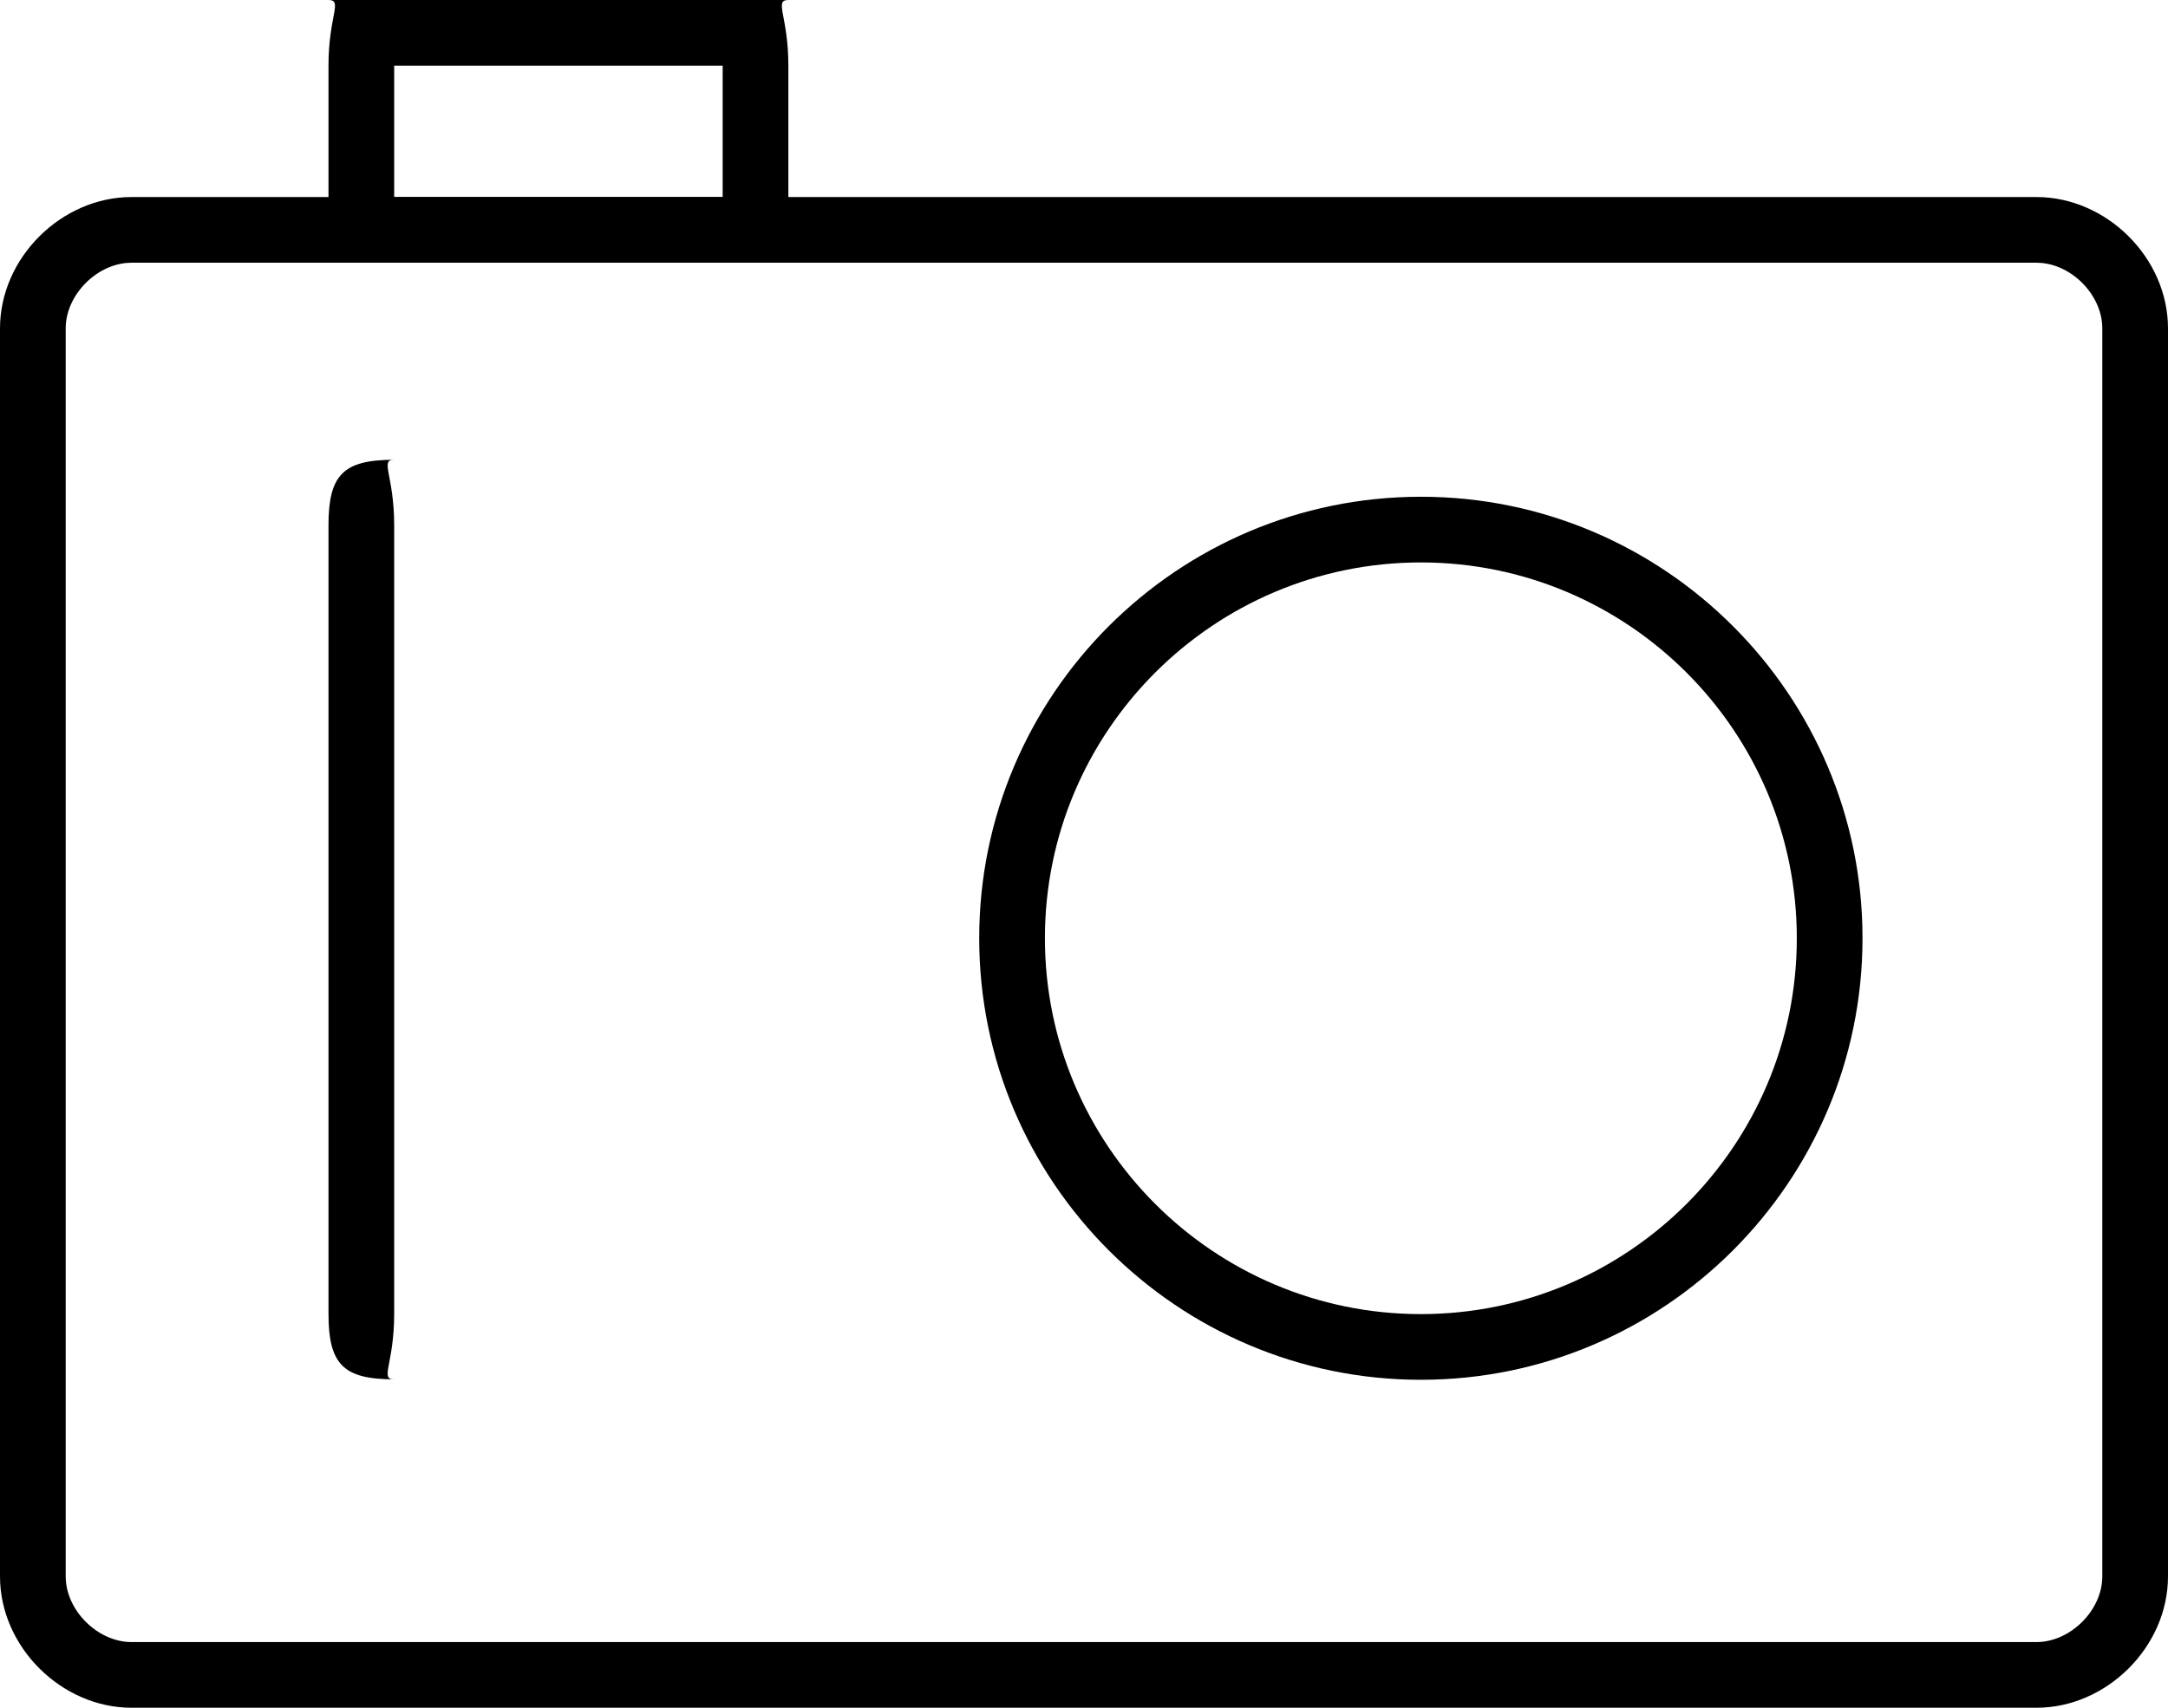 <?xml version="1.0" encoding="UTF-8"?>
<svg width="33px" height="26px" viewBox="0 0 33 26" version="1.1" xmlns="http://www.w3.org/2000/svg" xmlns:xlink="http://www.w3.org/1999/xlink">
    <!-- Generator: Sketch 51.2 (57519) - http://www.bohemiancoding.com/sketch -->
    <title>svg/photo-camera</title>
    <desc>Created with Sketch.</desc>
    <defs></defs>
    <g id="Page-1" stroke="none" stroke-width="1" fill="none" fill-rule="evenodd">
        <g id="png_pages/berezdubrava_scroll_01" transform="translate(-400, -520)" fill="#000000" fill-rule="nonzero">
            <g id="Альбом" transform="translate(111, 2)">
                <g id="svg/photo-camera" transform="translate(289, 518)">
                    <path d="M31,26 L2,26 C0.94,26 0,25.078 0,24 L0,5 C0,3.921 0.94,3 2,3 L31,3 C32.061,3 33,3.921 33,5 L33,24 C33,25.078 32.061,26 31,26 Z M2,4 C1.49,4 1,4.48 1,5 L1,24 C1,24.52 1.49,25 2,25 L31,25 C31.511,25 32,24.52 32,24 L32,5 C32,4.479 31.511,4 31,4 L2,4 Z" id="Shape"></path>
                    <path d="M21.628,21.007 C17.921,21.007 14.905,17.991 14.905,14.284 C14.905,10.578 17.921,7.563 21.628,7.563 C25.335,7.563 28.35,10.578 28.35,14.284 C28.35,17.991 25.335,21.007 21.628,21.007 Z M21.628,8.563 C18.473,8.563 15.905,11.129 15.905,14.284 C15.905,17.439 18.472,20.007 21.628,20.007 C24.783,20.007 27.35,17.44 27.35,14.284 C27.35,11.13 24.783,8.563 21.628,8.563 Z" id="Shape"></path>
                    <path d="M12,4 L5,4 C5.223,4 5,3.761 5,3 L5,1 C5,0.239 5.223,0 5,0 L12,0 C11.777,0 12,0.239 12,1 L12,3 C11.999,3.762 11.777,4 12,4 Z M6,3 L11,3 L11,1 L6,1 L6,3 Z" id="Shape"></path>
                    <path d="M6,21 C5.224,21 5,20.771 5,20 L5,8 C5,7.229 5.224,7 6,7 C5.776,7 6,7.229 6,8 L6,20 C6,20.772 5.776,21 6,21 Z" id="Shape"></path>
                </g>
            </g>
        </g>
    </g>
</svg>
